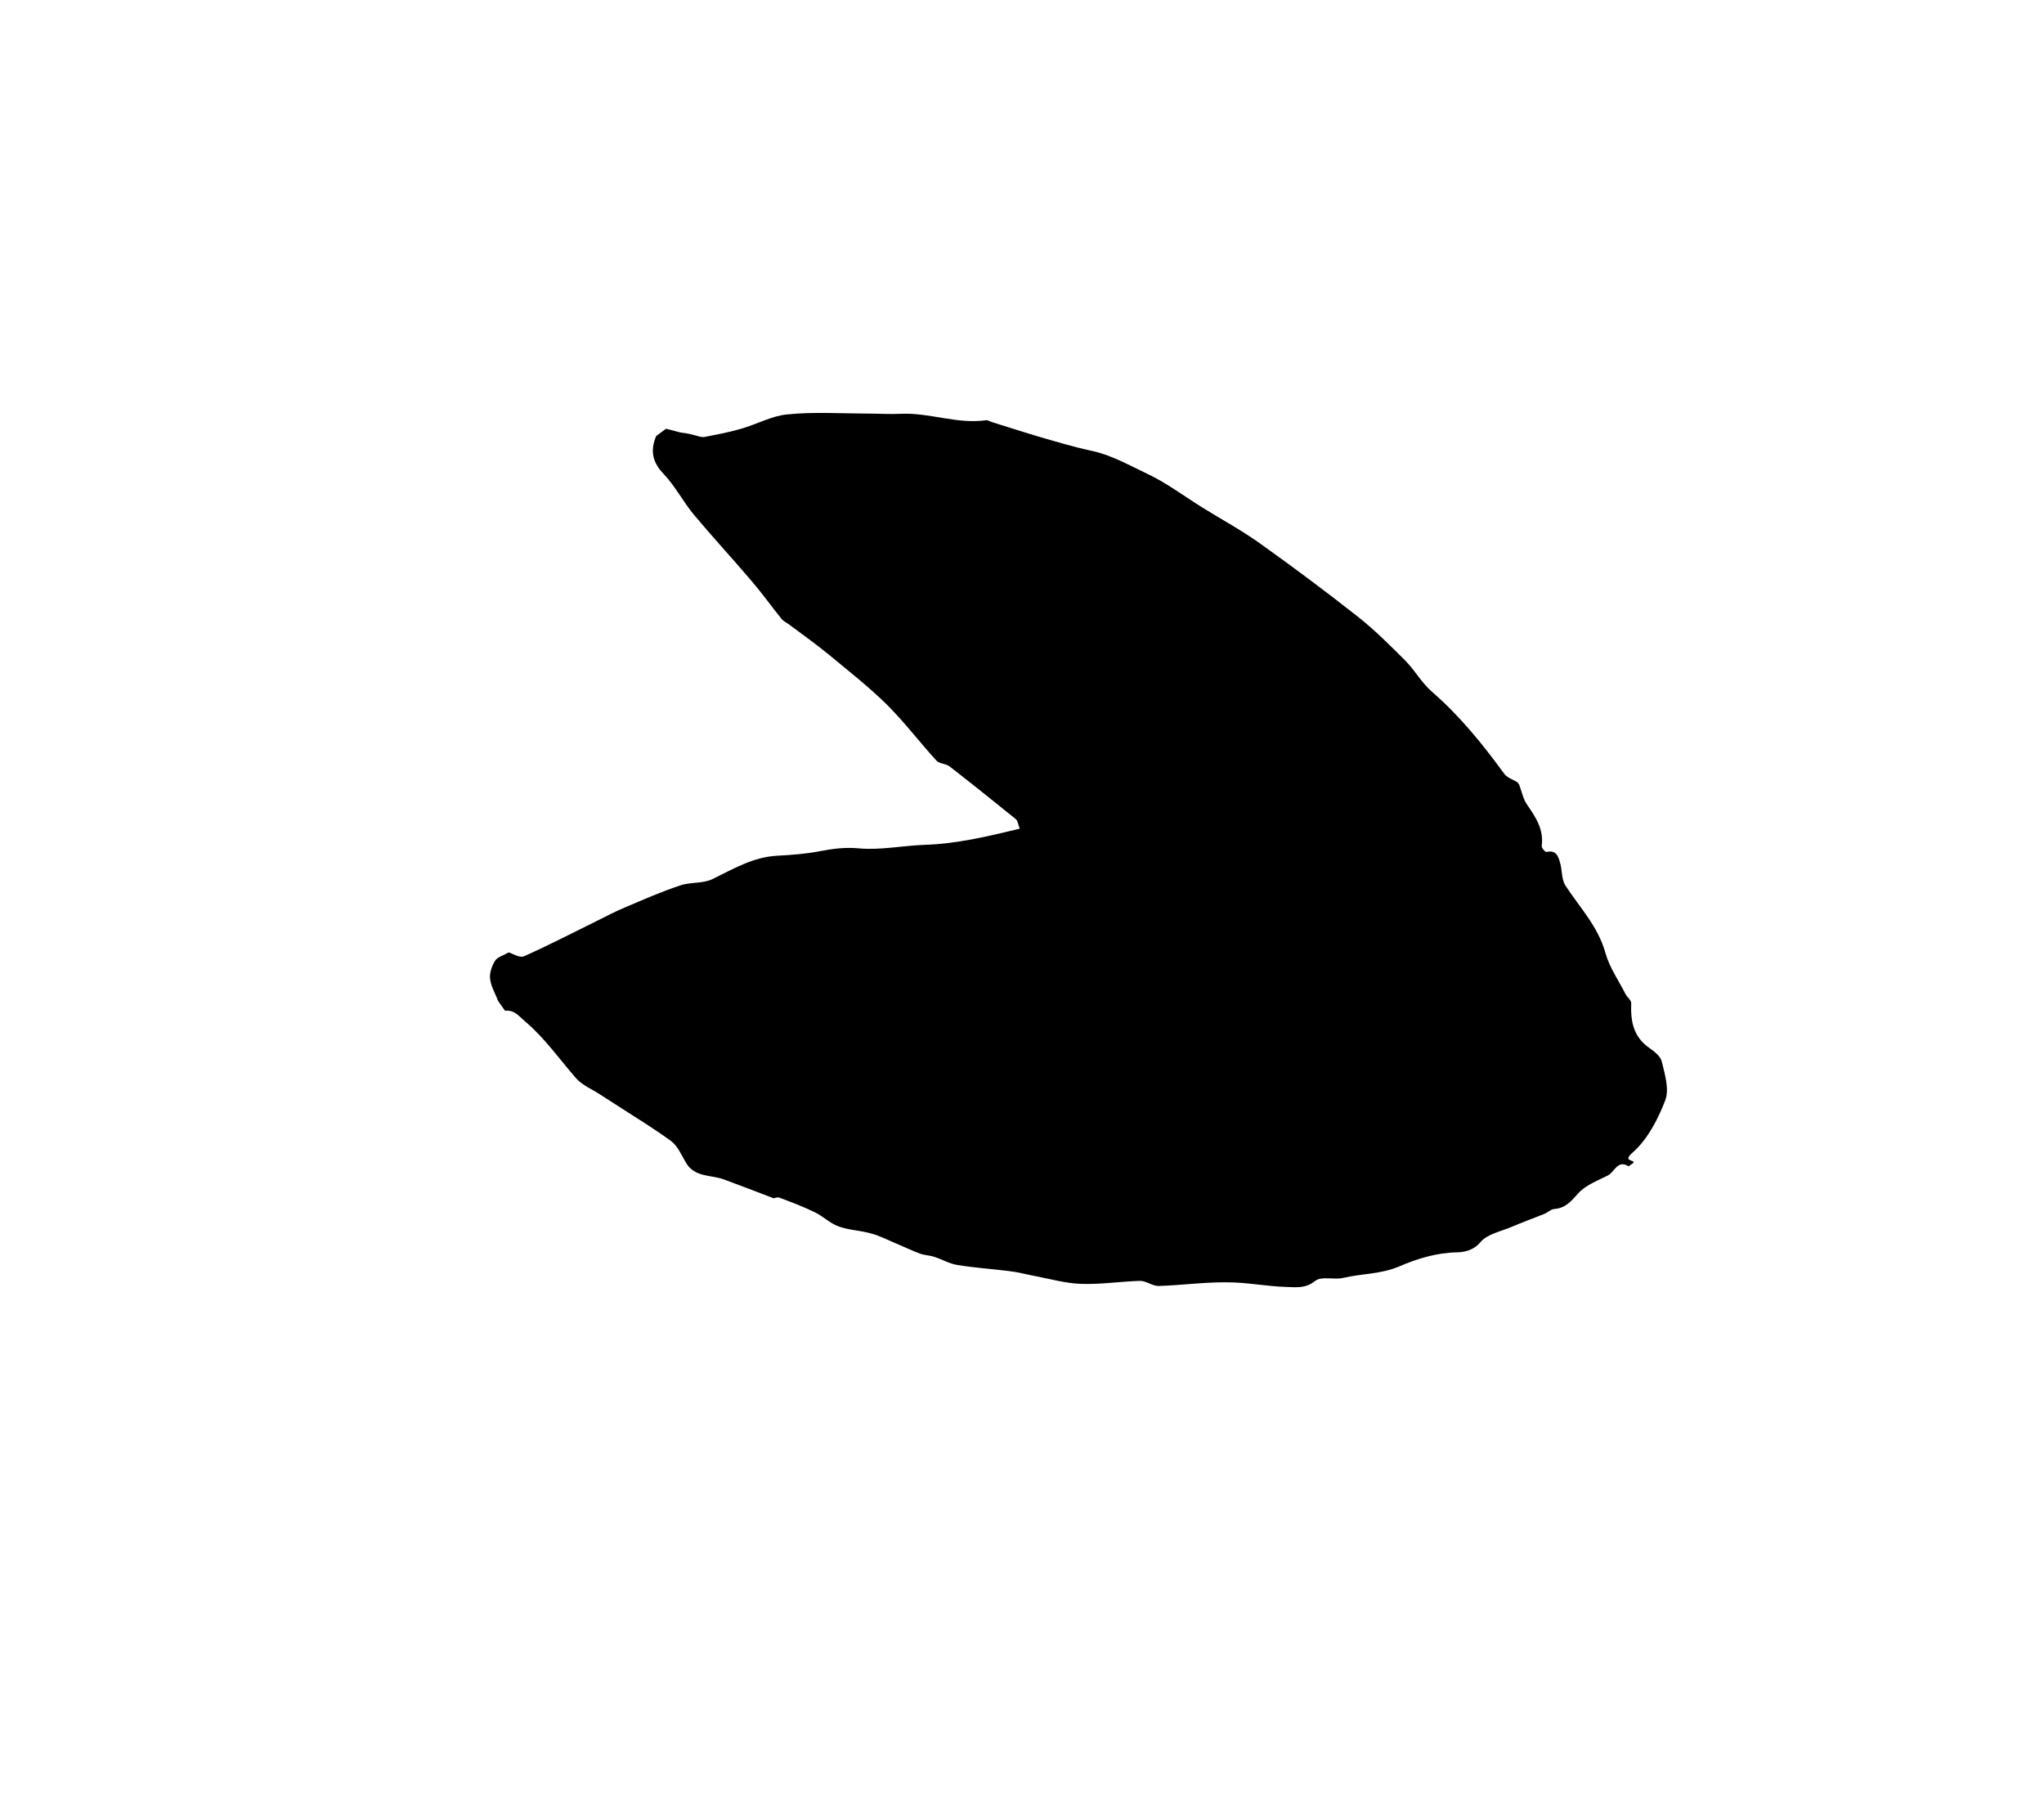 <svg xmlns="http://www.w3.org/2000/svg" width="72" height="64" viewBox="0 0 72 64" fill="none">
<path d="M57.541 40.949C57.483 40.992 57.425 41.035 57.368 41.078C56.982 40.829 56.873 41.28 56.638 41.399C56.272 41.582 55.848 41.744 55.59 42.032C55.332 42.321 55.134 42.554 54.745 42.58C54.623 42.594 54.516 42.706 54.387 42.758C54.009 42.907 53.625 43.049 53.244 43.211C52.864 43.372 52.388 43.462 52.15 43.747C51.895 44.055 51.534 44.105 51.326 44.106C50.599 44.121 49.92 44.329 49.28 44.606C48.628 44.881 47.959 44.853 47.308 45.008C46.987 45.082 46.553 44.935 46.327 45.113C45.968 45.4 45.621 45.33 45.276 45.324C44.587 45.3 43.906 45.161 43.213 45.162C42.414 45.154 41.614 45.267 40.816 45.291C40.6 45.297 40.381 45.112 40.16 45.111C39.47 45.132 38.777 45.241 38.089 45.217C37.537 45.2 36.985 45.042 36.437 44.937C36.132 44.879 35.831 44.797 35.522 44.764C34.917 44.688 34.307 44.65 33.707 44.549C33.432 44.503 33.181 44.351 32.912 44.267C32.751 44.211 32.575 44.211 32.415 44.155C32.131 44.05 31.846 43.912 31.564 43.794C31.27 43.674 30.982 43.517 30.674 43.44C30.302 43.334 29.888 43.325 29.527 43.189C29.231 43.081 28.985 42.828 28.688 42.688C28.287 42.495 27.879 42.34 27.459 42.182C27.383 42.152 27.273 42.2 27.254 42.203C26.651 41.974 26.073 41.749 25.492 41.536C25.036 41.373 24.465 41.468 24.164 40.951C24.008 40.685 23.874 40.371 23.652 40.198C23.049 39.752 22.398 39.362 21.764 38.949C21.56 38.817 21.356 38.685 21.158 38.56C20.864 38.363 20.516 38.229 20.289 37.972C19.701 37.297 19.192 36.564 18.5 35.977C18.275 35.784 18.118 35.562 17.79 35.598C17.709 35.483 17.628 35.369 17.547 35.255C17.448 34.991 17.291 34.738 17.262 34.465C17.24 34.264 17.328 34.014 17.441 33.833C17.526 33.704 17.731 33.651 17.919 33.544C18.052 33.577 18.294 33.746 18.456 33.681C19.309 33.3 20.146 32.867 20.987 32.453C21.338 32.28 21.672 32.099 22.03 31.953C22.663 31.681 23.303 31.404 23.952 31.186C24.314 31.06 24.756 31.125 25.093 30.963C25.829 30.604 26.532 30.183 27.371 30.139C27.88 30.111 28.403 30.073 28.905 29.974C29.361 29.887 29.786 29.834 30.269 29.88C31.02 29.945 31.797 29.784 32.558 29.755C33.691 29.722 34.782 29.46 35.92 29.186C35.859 29.023 35.849 28.9 35.777 28.845C35.003 28.22 34.235 27.602 33.452 26.995C33.325 26.893 33.09 26.903 32.984 26.786C32.396 26.143 31.868 25.445 31.262 24.838C30.627 24.208 29.912 23.649 29.218 23.074C28.771 22.708 28.295 22.363 27.832 22.021C27.732 21.942 27.608 21.892 27.53 21.797C27.172 21.355 26.838 20.884 26.466 20.452C25.801 19.67 25.1 18.915 24.443 18.128C24.067 17.677 23.79 17.131 23.391 16.708C22.985 16.29 22.892 15.88 23.115 15.356C23.231 15.271 23.346 15.185 23.462 15.1C23.637 15.145 23.799 15.188 23.974 15.233C24.222 15.256 24.432 15.319 24.636 15.374C24.703 15.39 24.776 15.401 24.842 15.385C25.266 15.3 25.695 15.223 26.114 15.098C26.663 14.942 27.188 14.642 27.738 14.595C28.642 14.503 29.552 14.56 30.458 14.565C30.886 14.563 31.316 14.594 31.741 14.574C32.756 14.53 33.711 14.945 34.731 14.801C34.79 14.79 34.857 14.838 34.929 14.862C35.467 15.03 36.009 15.206 36.554 15.368C37.178 15.549 37.807 15.738 38.444 15.876C39.156 16.025 39.779 16.391 40.42 16.69C41.101 17.013 41.719 17.481 42.367 17.883C43.056 18.31 43.77 18.696 44.425 19.169C45.585 19.998 46.729 20.85 47.854 21.738C48.435 22.2 48.967 22.732 49.493 23.257C49.837 23.602 50.08 24.053 50.447 24.369C51.422 25.215 52.226 26.209 52.984 27.248C53.086 27.39 53.295 27.453 53.454 27.553C53.475 27.582 53.495 27.61 53.515 27.639C53.601 27.869 53.646 28.119 53.776 28.317C54.082 28.765 54.386 29.193 54.307 29.795C54.301 29.865 54.432 30.018 54.478 30.006C54.827 29.922 54.896 30.176 54.958 30.402C55.032 30.663 55.003 30.978 55.143 31.19C55.645 31.961 56.292 32.625 56.552 33.565C56.696 34.078 57.015 34.528 57.259 35.011C57.31 35.115 57.467 35.227 57.46 35.342C57.433 35.971 57.539 36.523 58.096 36.906C58.27 37.027 58.492 37.2 58.536 37.386C58.642 37.83 58.808 38.359 58.658 38.753C58.404 39.419 58.036 40.127 57.515 40.587C57.131 40.915 57.585 40.841 57.541 40.949Z" fill="black"/>
</svg>